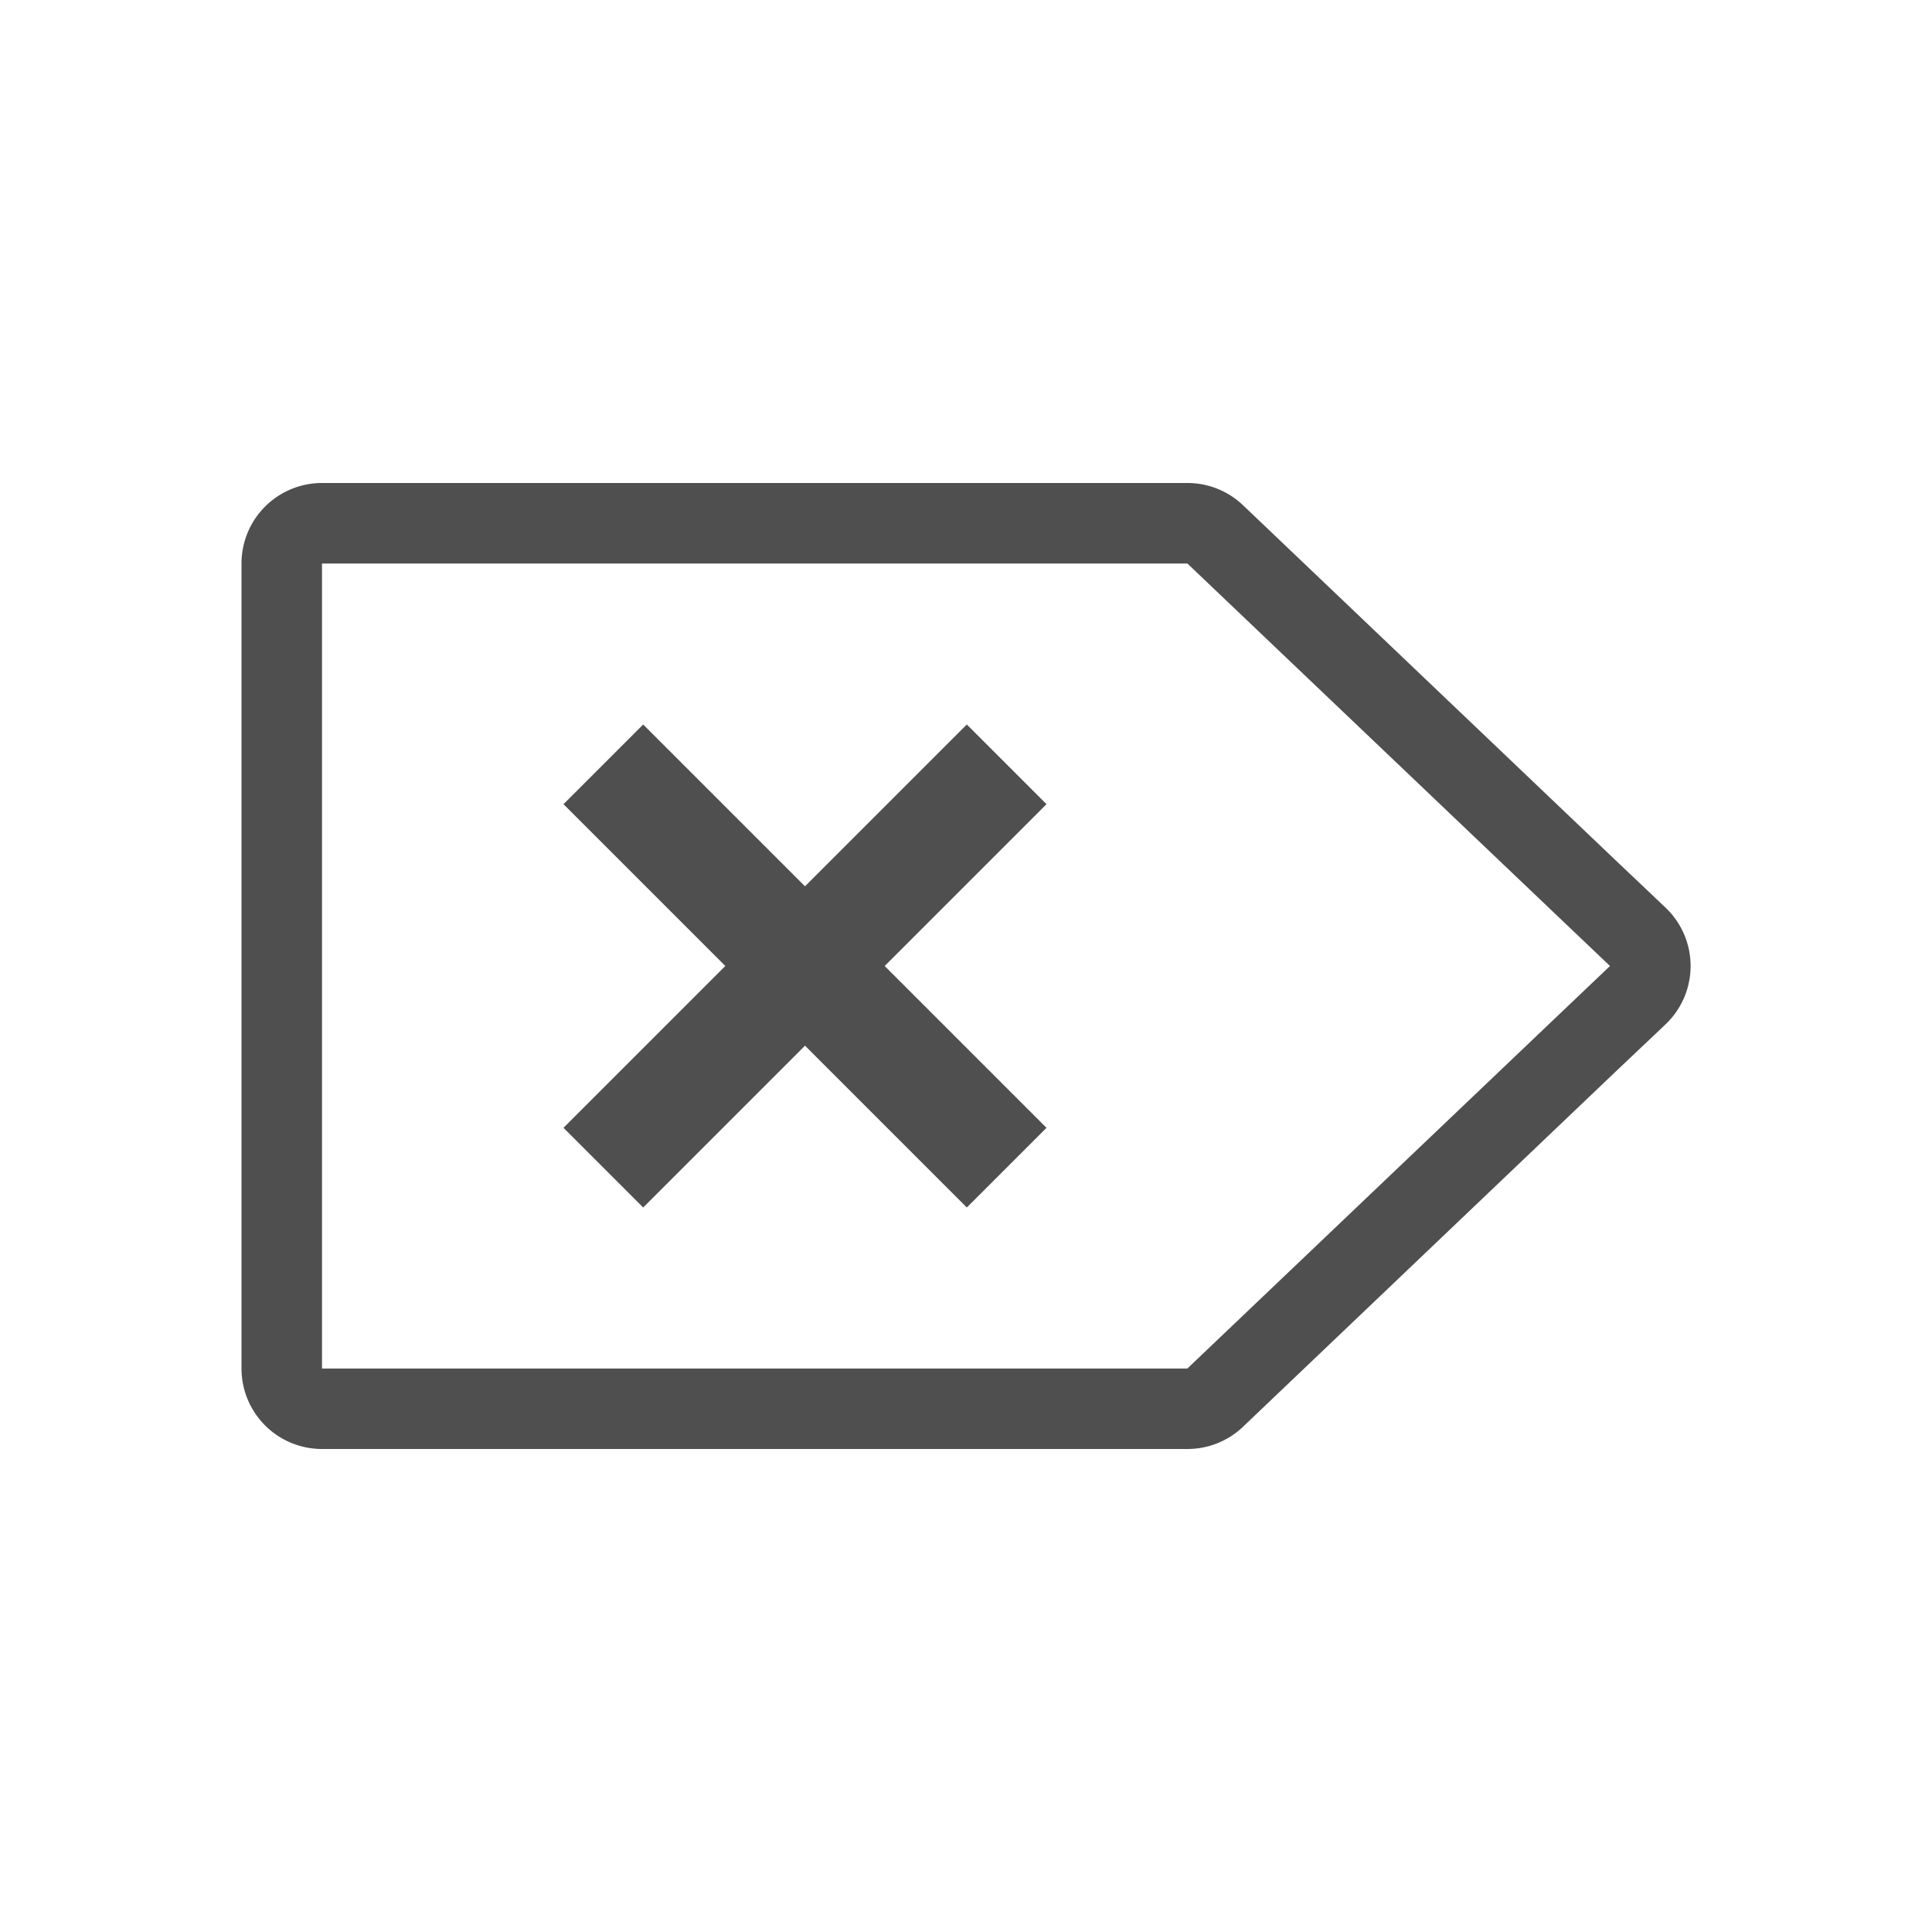 <svg xmlns="http://www.w3.org/2000/svg" width="24" height="24">
    <defs>
        <style id="current-color-scheme" type="text/css">
            .ColorScheme-Text{color:#050505;opacity:.7}
        </style>
    </defs>
    <path fill="currentColor" d="M14.75 6a1 1 0 0 1 .69.275l4.63 4.412.62.588a1 1 0 0 1 0 1.45l-.62.587-4.63 4.413a1 1 0 0 1-.69.275H4a1 1 0 0 1-1-1V7a1 1 0 0 1 1-1h10.75zm0 1H4v10h10.75l4.63-4.41L20 12l-.62-.59L14.75 7z" class="ColorScheme-Text"/>
    <path fill="currentColor" d="M12.01 9 10 11.01 7.99 9 7 9.99 9.01 12 7 14.01l.99.99L10 12.99 12.01 15l.99-.99L10.99 12 13 9.99z" class="ColorScheme-Text"/>
</svg>
